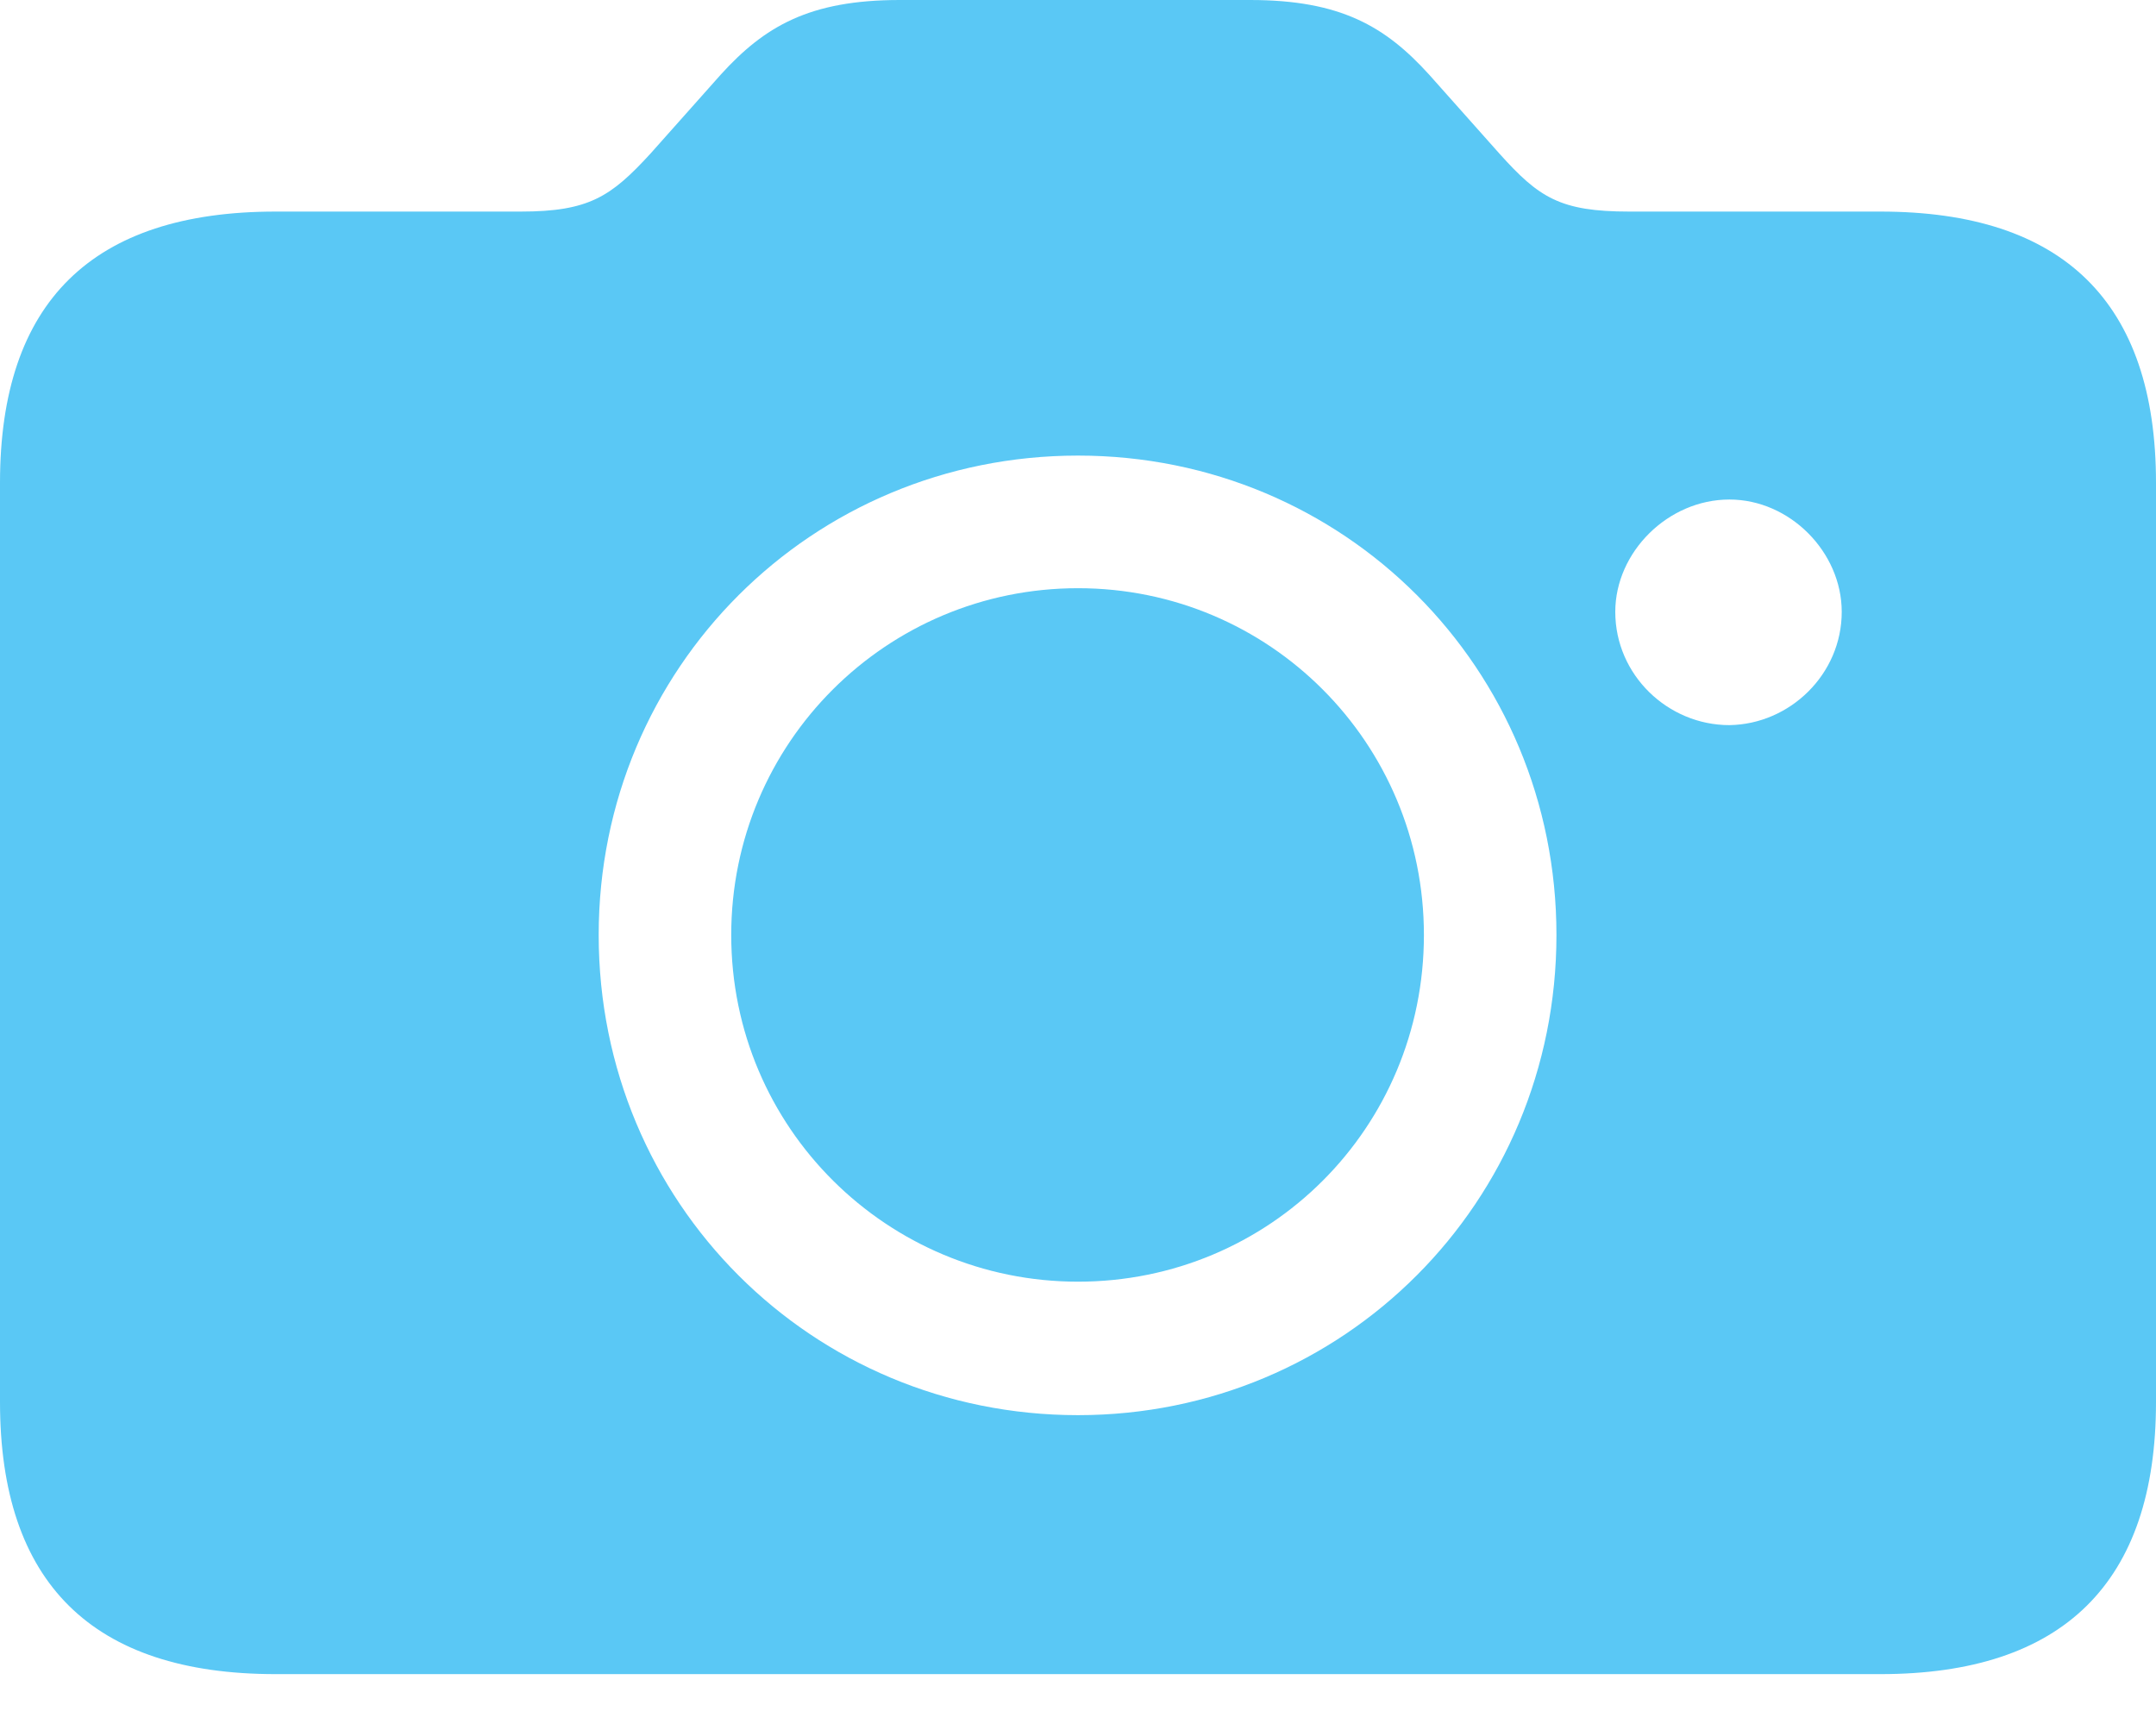 <?xml version="1.0" encoding="UTF-8"?>
<!--Generator: Apple Native CoreSVG 175.5-->
<!DOCTYPE svg
PUBLIC "-//W3C//DTD SVG 1.1//EN"
       "http://www.w3.org/Graphics/SVG/1.1/DTD/svg11.dtd">
<svg version="1.1" xmlns="http://www.w3.org/2000/svg" xmlns:xlink="http://www.w3.org/1999/xlink" width="29.98" height="24.06">
 <g>
  <rect height="24.06" opacity="0" width="29.98" x="0" y="0"/>
  <path d="M3.833 23.279L26.148 23.279C28.686 23.279 29.98 22.009 29.98 19.495L29.98 6.714C29.98 4.199 28.686 2.942 26.148 2.942L22.656 2.942C21.692 2.942 21.399 2.747 20.85 2.136L19.873 1.038C19.263 0.366 18.64 0 17.383 0L12.512 0C11.255 0 10.632 0.366 10.022 1.038L9.045 2.136C8.496 2.734 8.191 2.942 7.239 2.942L3.833 2.942C1.282 2.942 0 4.199 0 6.714L0 19.495C0 22.009 1.282 23.279 3.833 23.279ZM14.99 19.678C11.291 19.678 8.325 16.724 8.325 13.001C8.325 9.29 11.291 6.335 14.99 6.335C18.689 6.335 21.643 9.29 21.643 13.001C21.643 16.724 18.677 19.678 14.99 19.678ZM14.99 17.822C17.651 17.822 19.8 15.686 19.8 13.001C19.8 10.327 17.651 8.179 14.99 8.179C12.329 8.179 10.168 10.327 10.168 13.001C10.168 15.686 12.341 17.822 14.99 17.822ZM22.461 8.508C22.461 7.678 23.193 6.946 24.048 6.946C24.89 6.946 25.61 7.678 25.61 8.508C25.61 9.375 24.89 10.071 24.048 10.083C23.193 10.083 22.461 9.387 22.461 8.508Z" fill="#5ac8f5"/>
 </g>
</svg>
